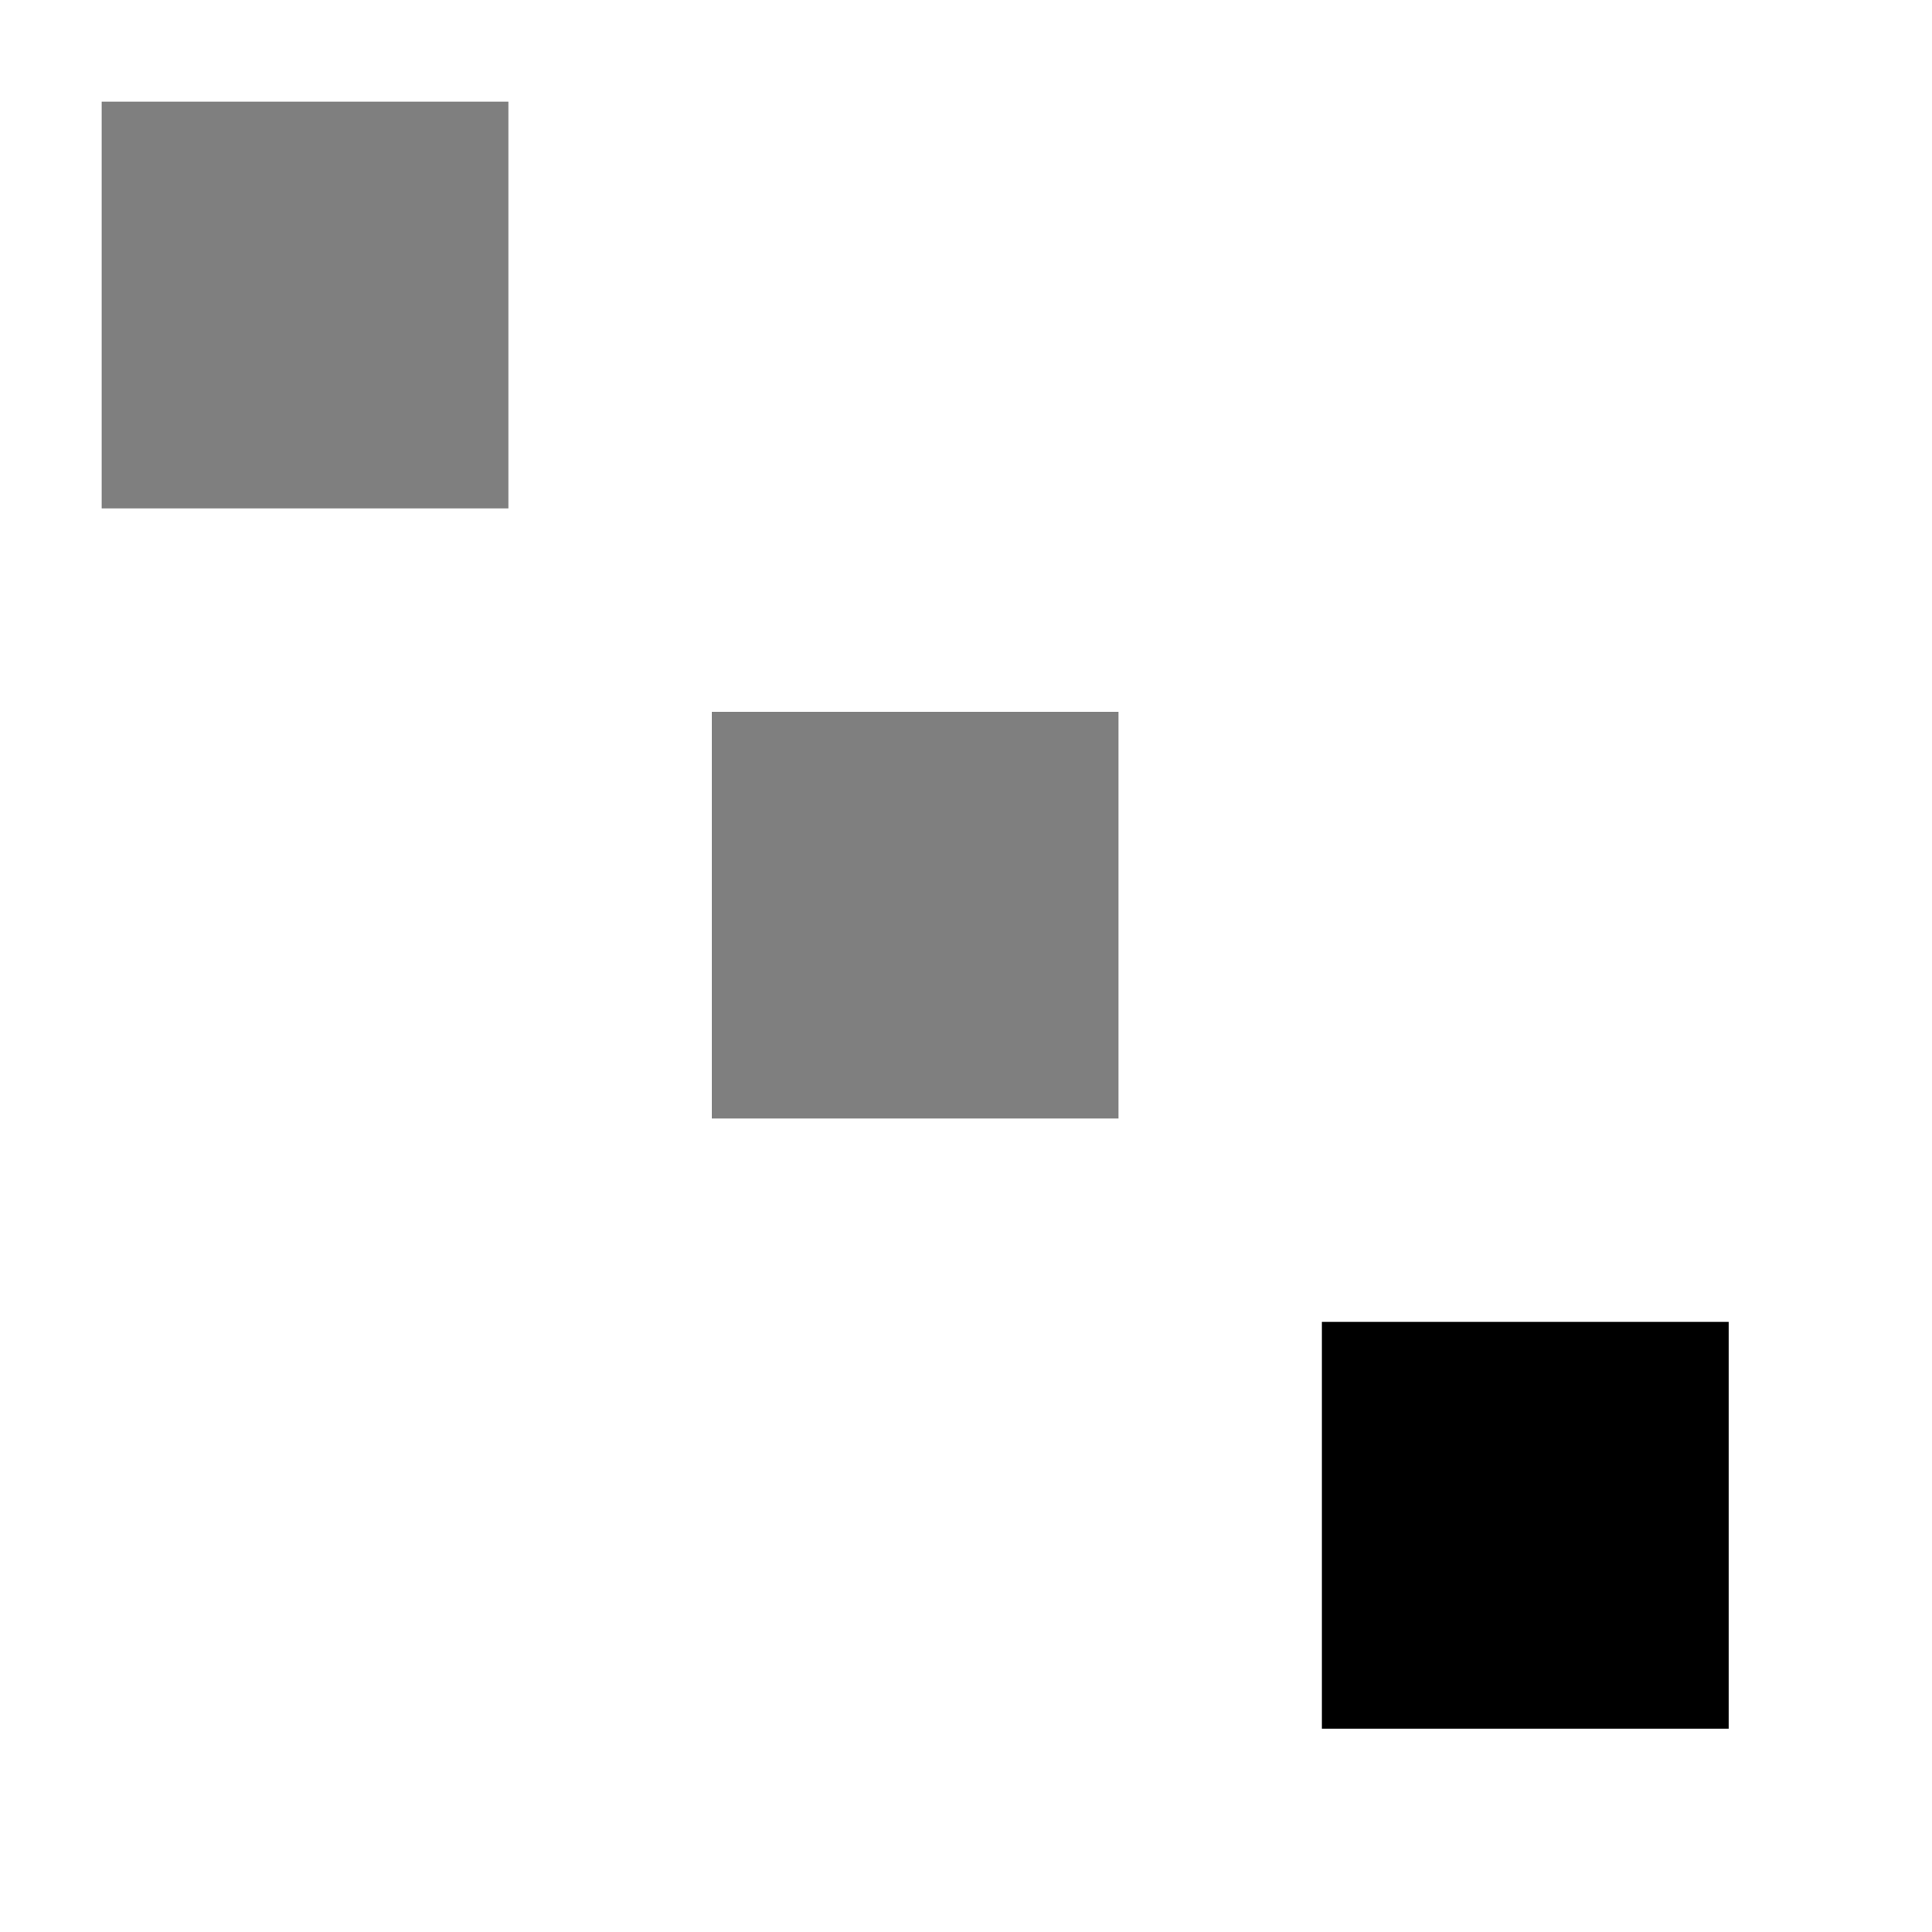 <?xml version="1.0" encoding="UTF-8" standalone="no"?>
<!DOCTYPE svg PUBLIC "-//W3C//DTD SVG 1.1//EN" "http://www.w3.org/Graphics/SVG/1.1/DTD/svg11.dtd">
<svg width="100%" height="100%" viewBox="0 0 19 19" version="1.1" xmlns="http://www.w3.org/2000/svg" xmlns:xlink="http://www.w3.org/1999/xlink" xml:space="preserve" xmlns:serif="http://www.serif.com/" style="fill-rule:evenodd;clip-rule:evenodd;stroke-linejoin:round;stroke-miterlimit:2;">
    <g transform="matrix(1,0,0,1,-196,-4)">
        <g id="Filter_Ancestors_Pressed" transform="matrix(1,0,0,1,171,-1)">
            <g id="Transparent-BG" serif:id="Transparent BG" transform="matrix(0.95,0,0,0.95,25,5)">
                <rect x="0" y="0" width="20" height="20" style="fill:white;fill-opacity:0;"/>
            </g>
            <g>
                <g transform="matrix(1,0,0,1,-1068,-367)">
                    <rect x="1094" y="373" width="4" height="4" style="fill-opacity:0.5;"/>
                </g>
                <g transform="matrix(1,0,0,1,-1062,-361)">
                    <rect x="1094" y="373" width="4" height="4" style="fill-opacity:0.5;"/>
                </g>
                <g transform="matrix(1,0,0,1,-1056,-355)">
                    <rect x="1094" y="373" width="4" height="4"/>
                </g>
            </g>
        </g>
    </g>
</svg>
